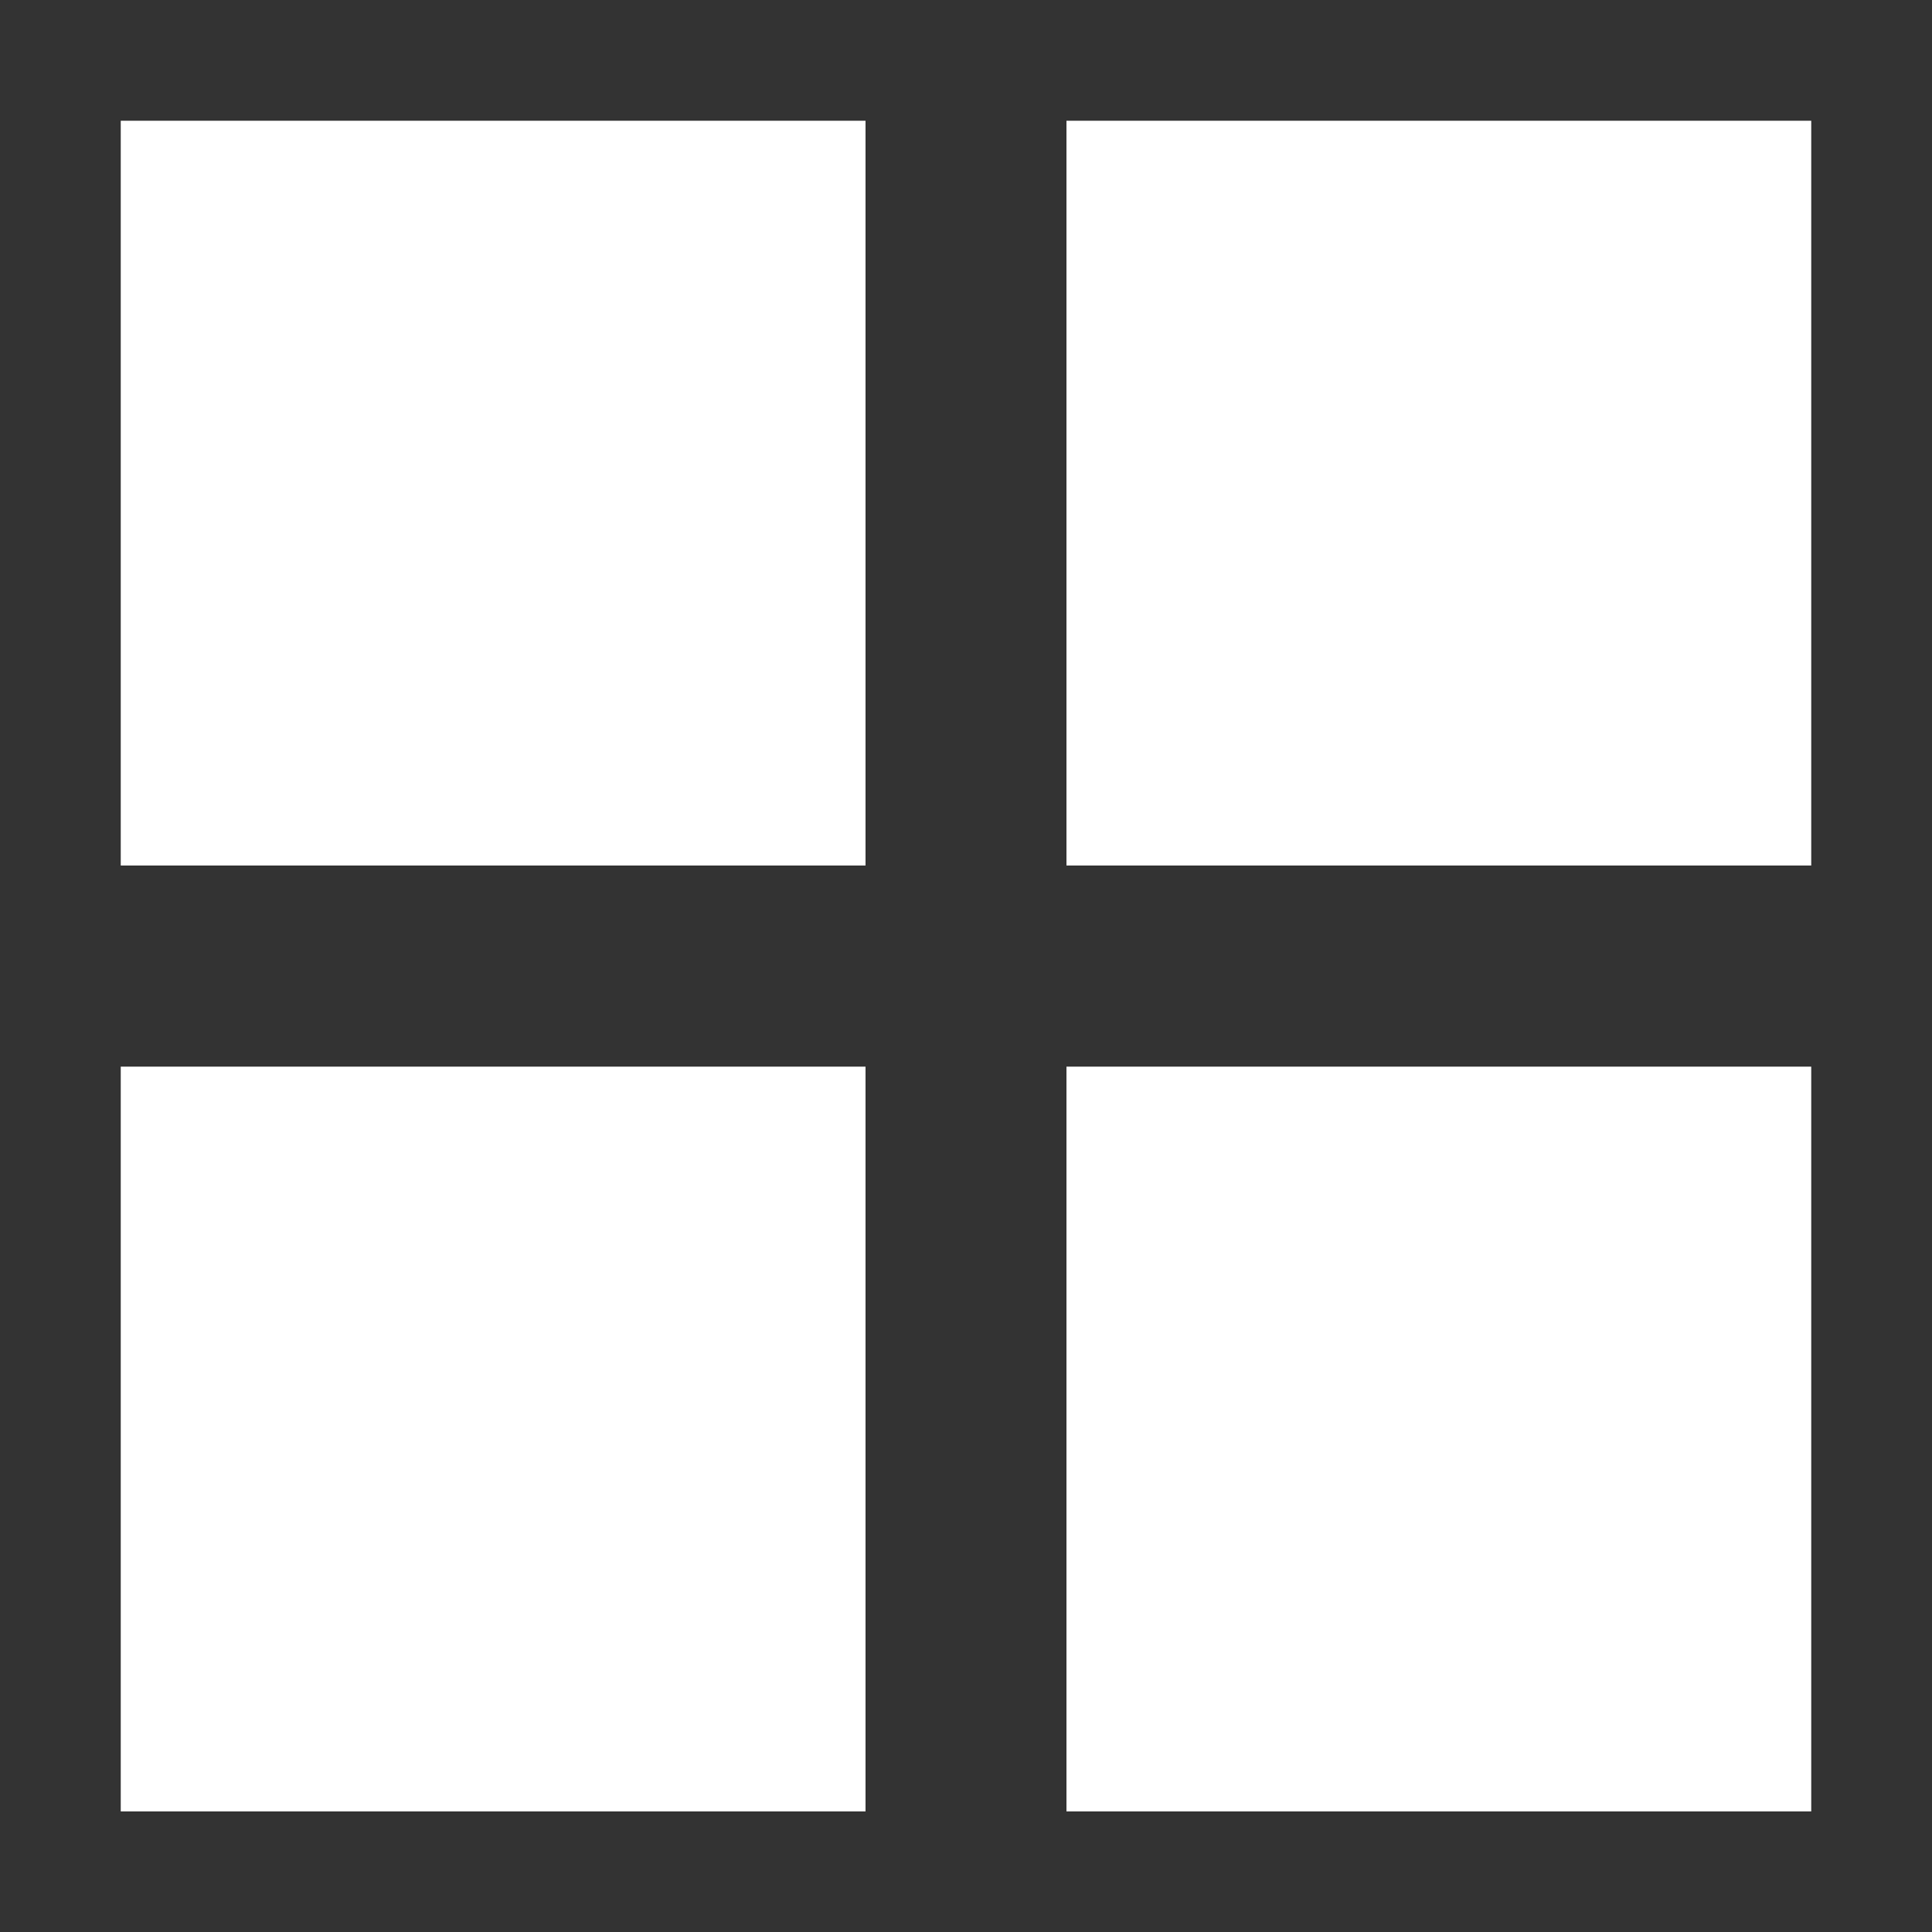 <svg width="128" height="128" viewBox="0 0 128 128" fill="none" xmlns="http://www.w3.org/2000/svg">
<rect x="0" y="0" width="128" height="128" fill="#333333" stroke="none"/>
<rect x="8" y="8" width="49.343" height="49.343" fill="white"/>
<rect x="70.656" y="8" width="49.343" height="49.343" fill="white"/>
<rect x="8" y="70.668" width="49.343" height="49.343" fill="white"/>
<rect x="70.656" y="70.668" width="49.343" height="49.343" fill="white"/>
</svg>
